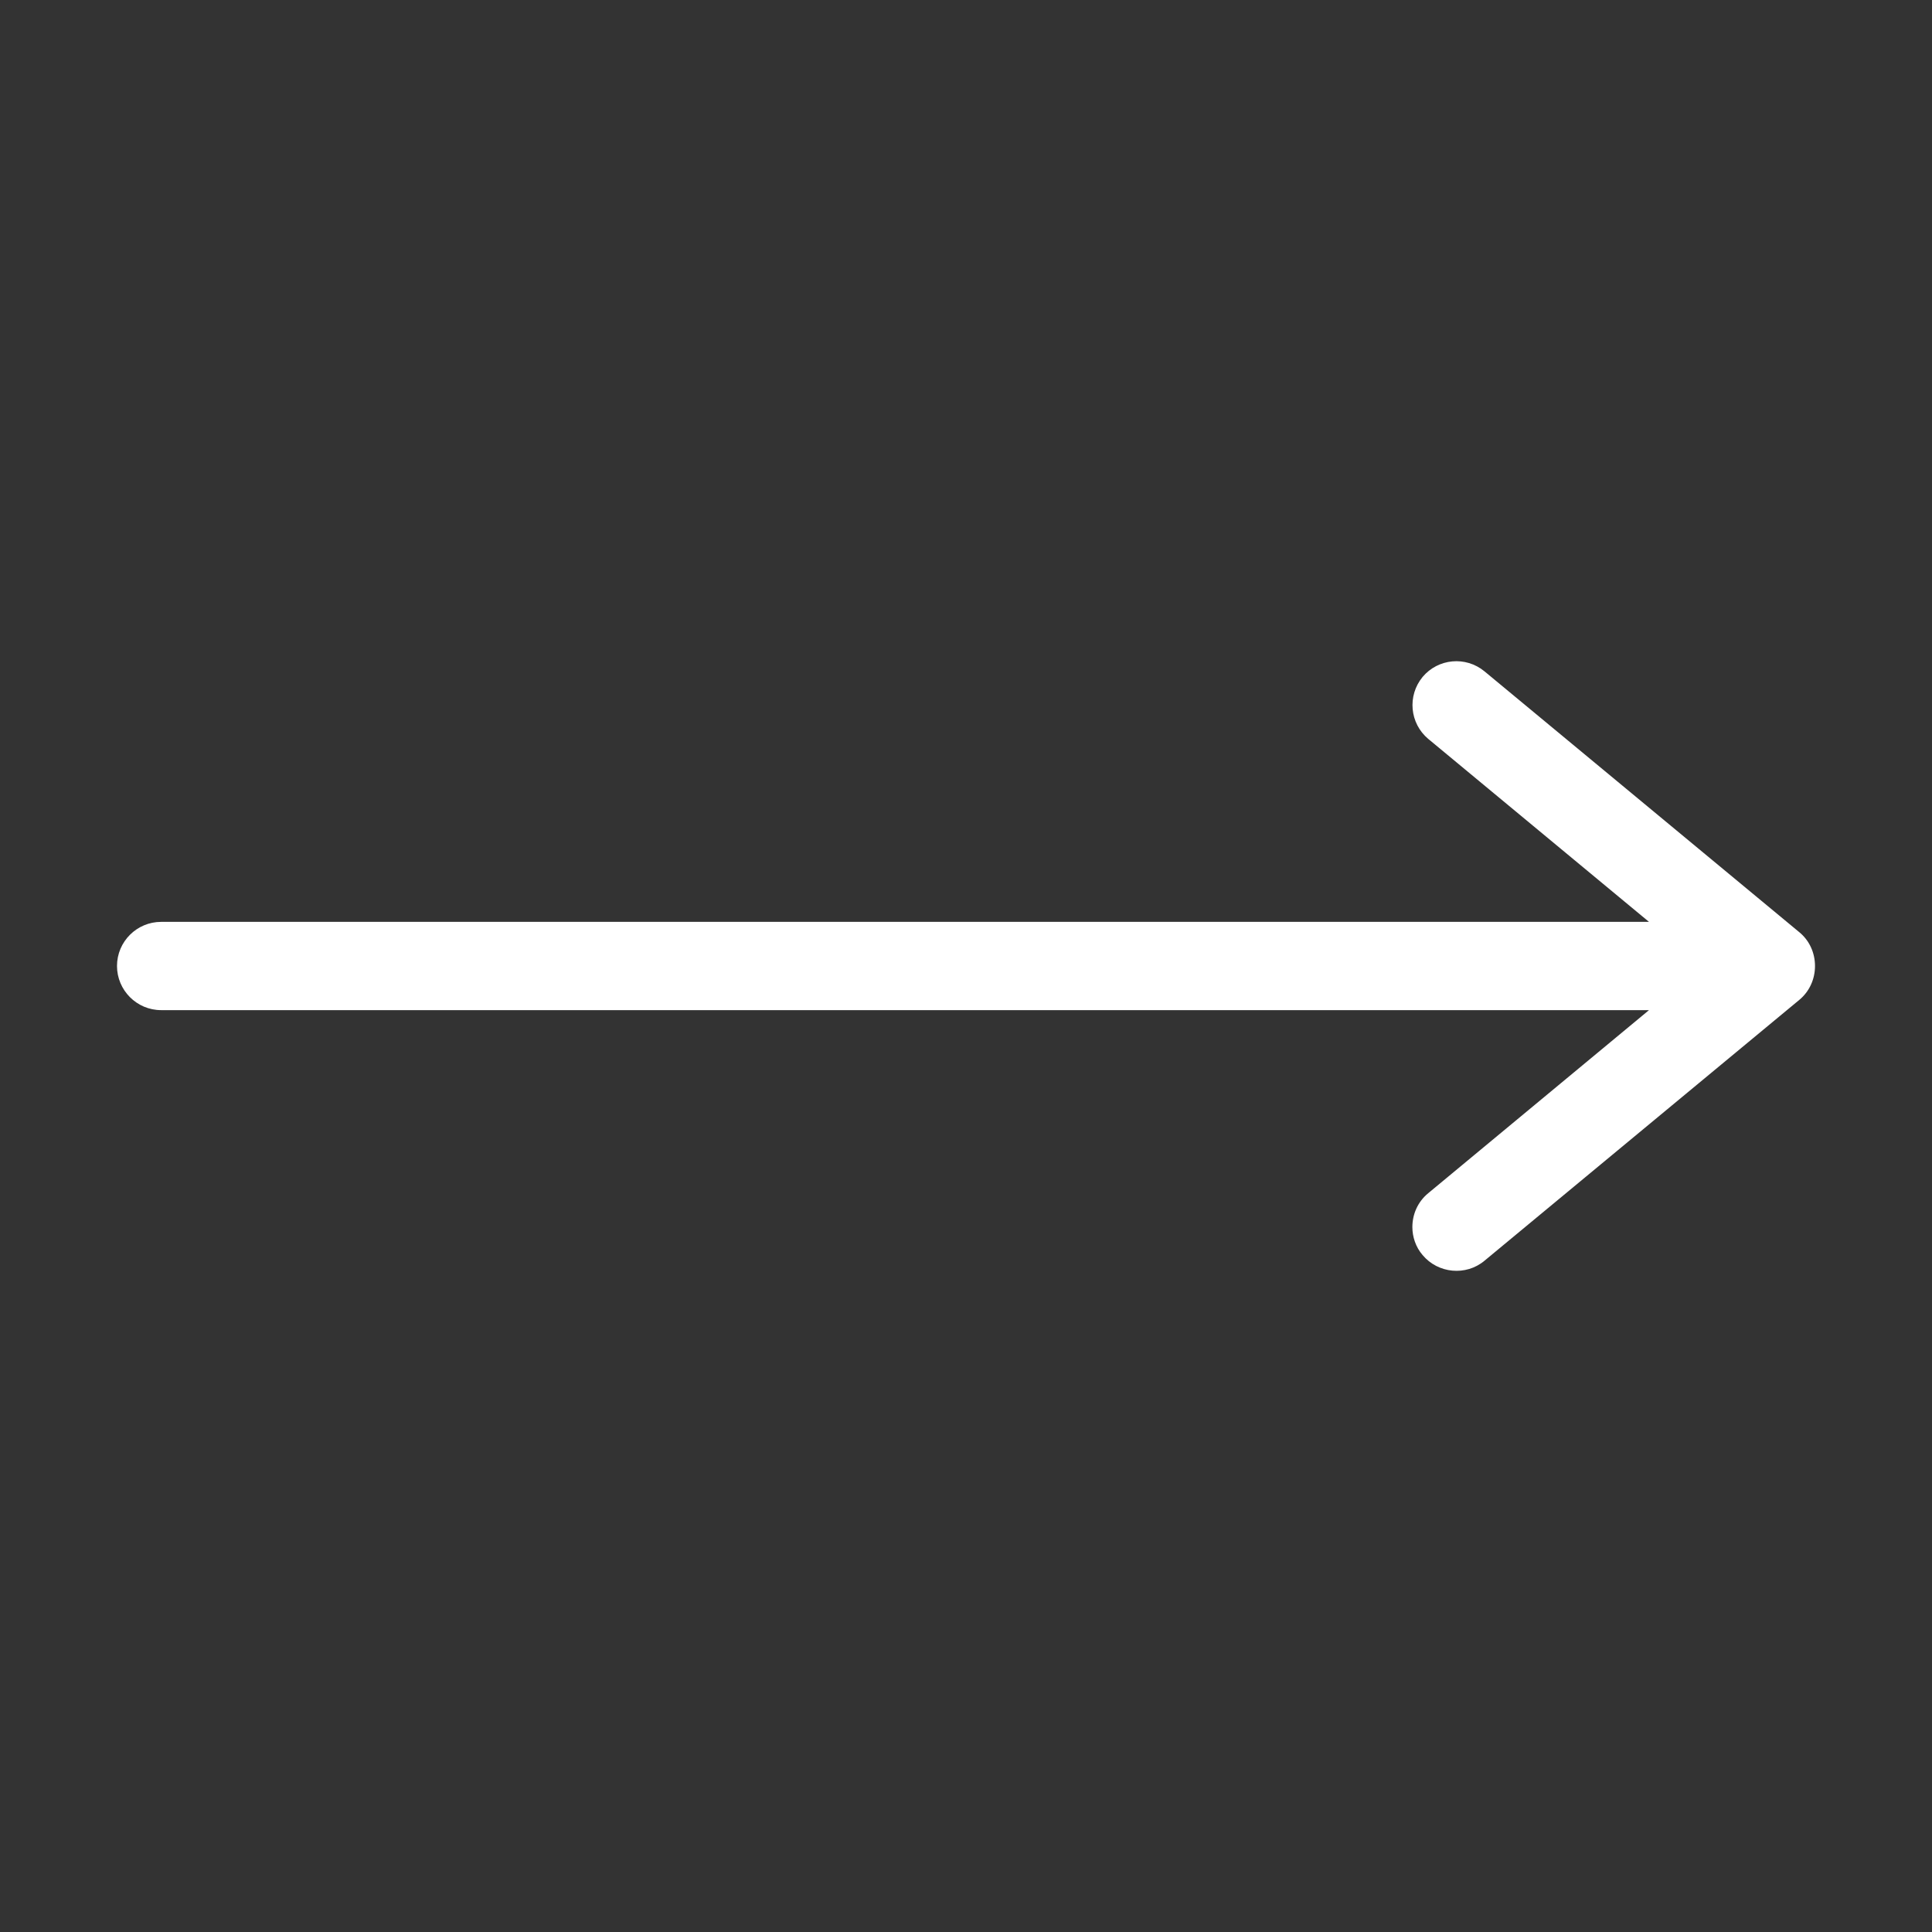 <svg width="25" height="25" viewBox="0 0 25 25" fill="none" xmlns="http://www.w3.org/2000/svg">
<rect x="0" y="0" width="25" height="25" fill="#333333" stroke="none"/>
<path d="M19.209 16.314L23.281 12.94C23.413 12.832 23.486 12.671 23.486 12.5C23.486 12.329 23.413 12.168 23.281 12.061L19.209 8.687C18.965 8.486 18.608 8.521 18.408 8.76C18.208 9.004 18.242 9.36 18.481 9.561L21.338 11.929L2.085 11.929C1.772 11.929 1.514 12.183 1.514 12.5C1.514 12.812 1.768 13.071 2.085 13.071H21.338L18.481 15.44C18.345 15.552 18.276 15.713 18.276 15.879C18.276 16.006 18.32 16.138 18.408 16.24C18.608 16.48 18.97 16.514 19.209 16.314Z" fill="white"/>
</svg>
